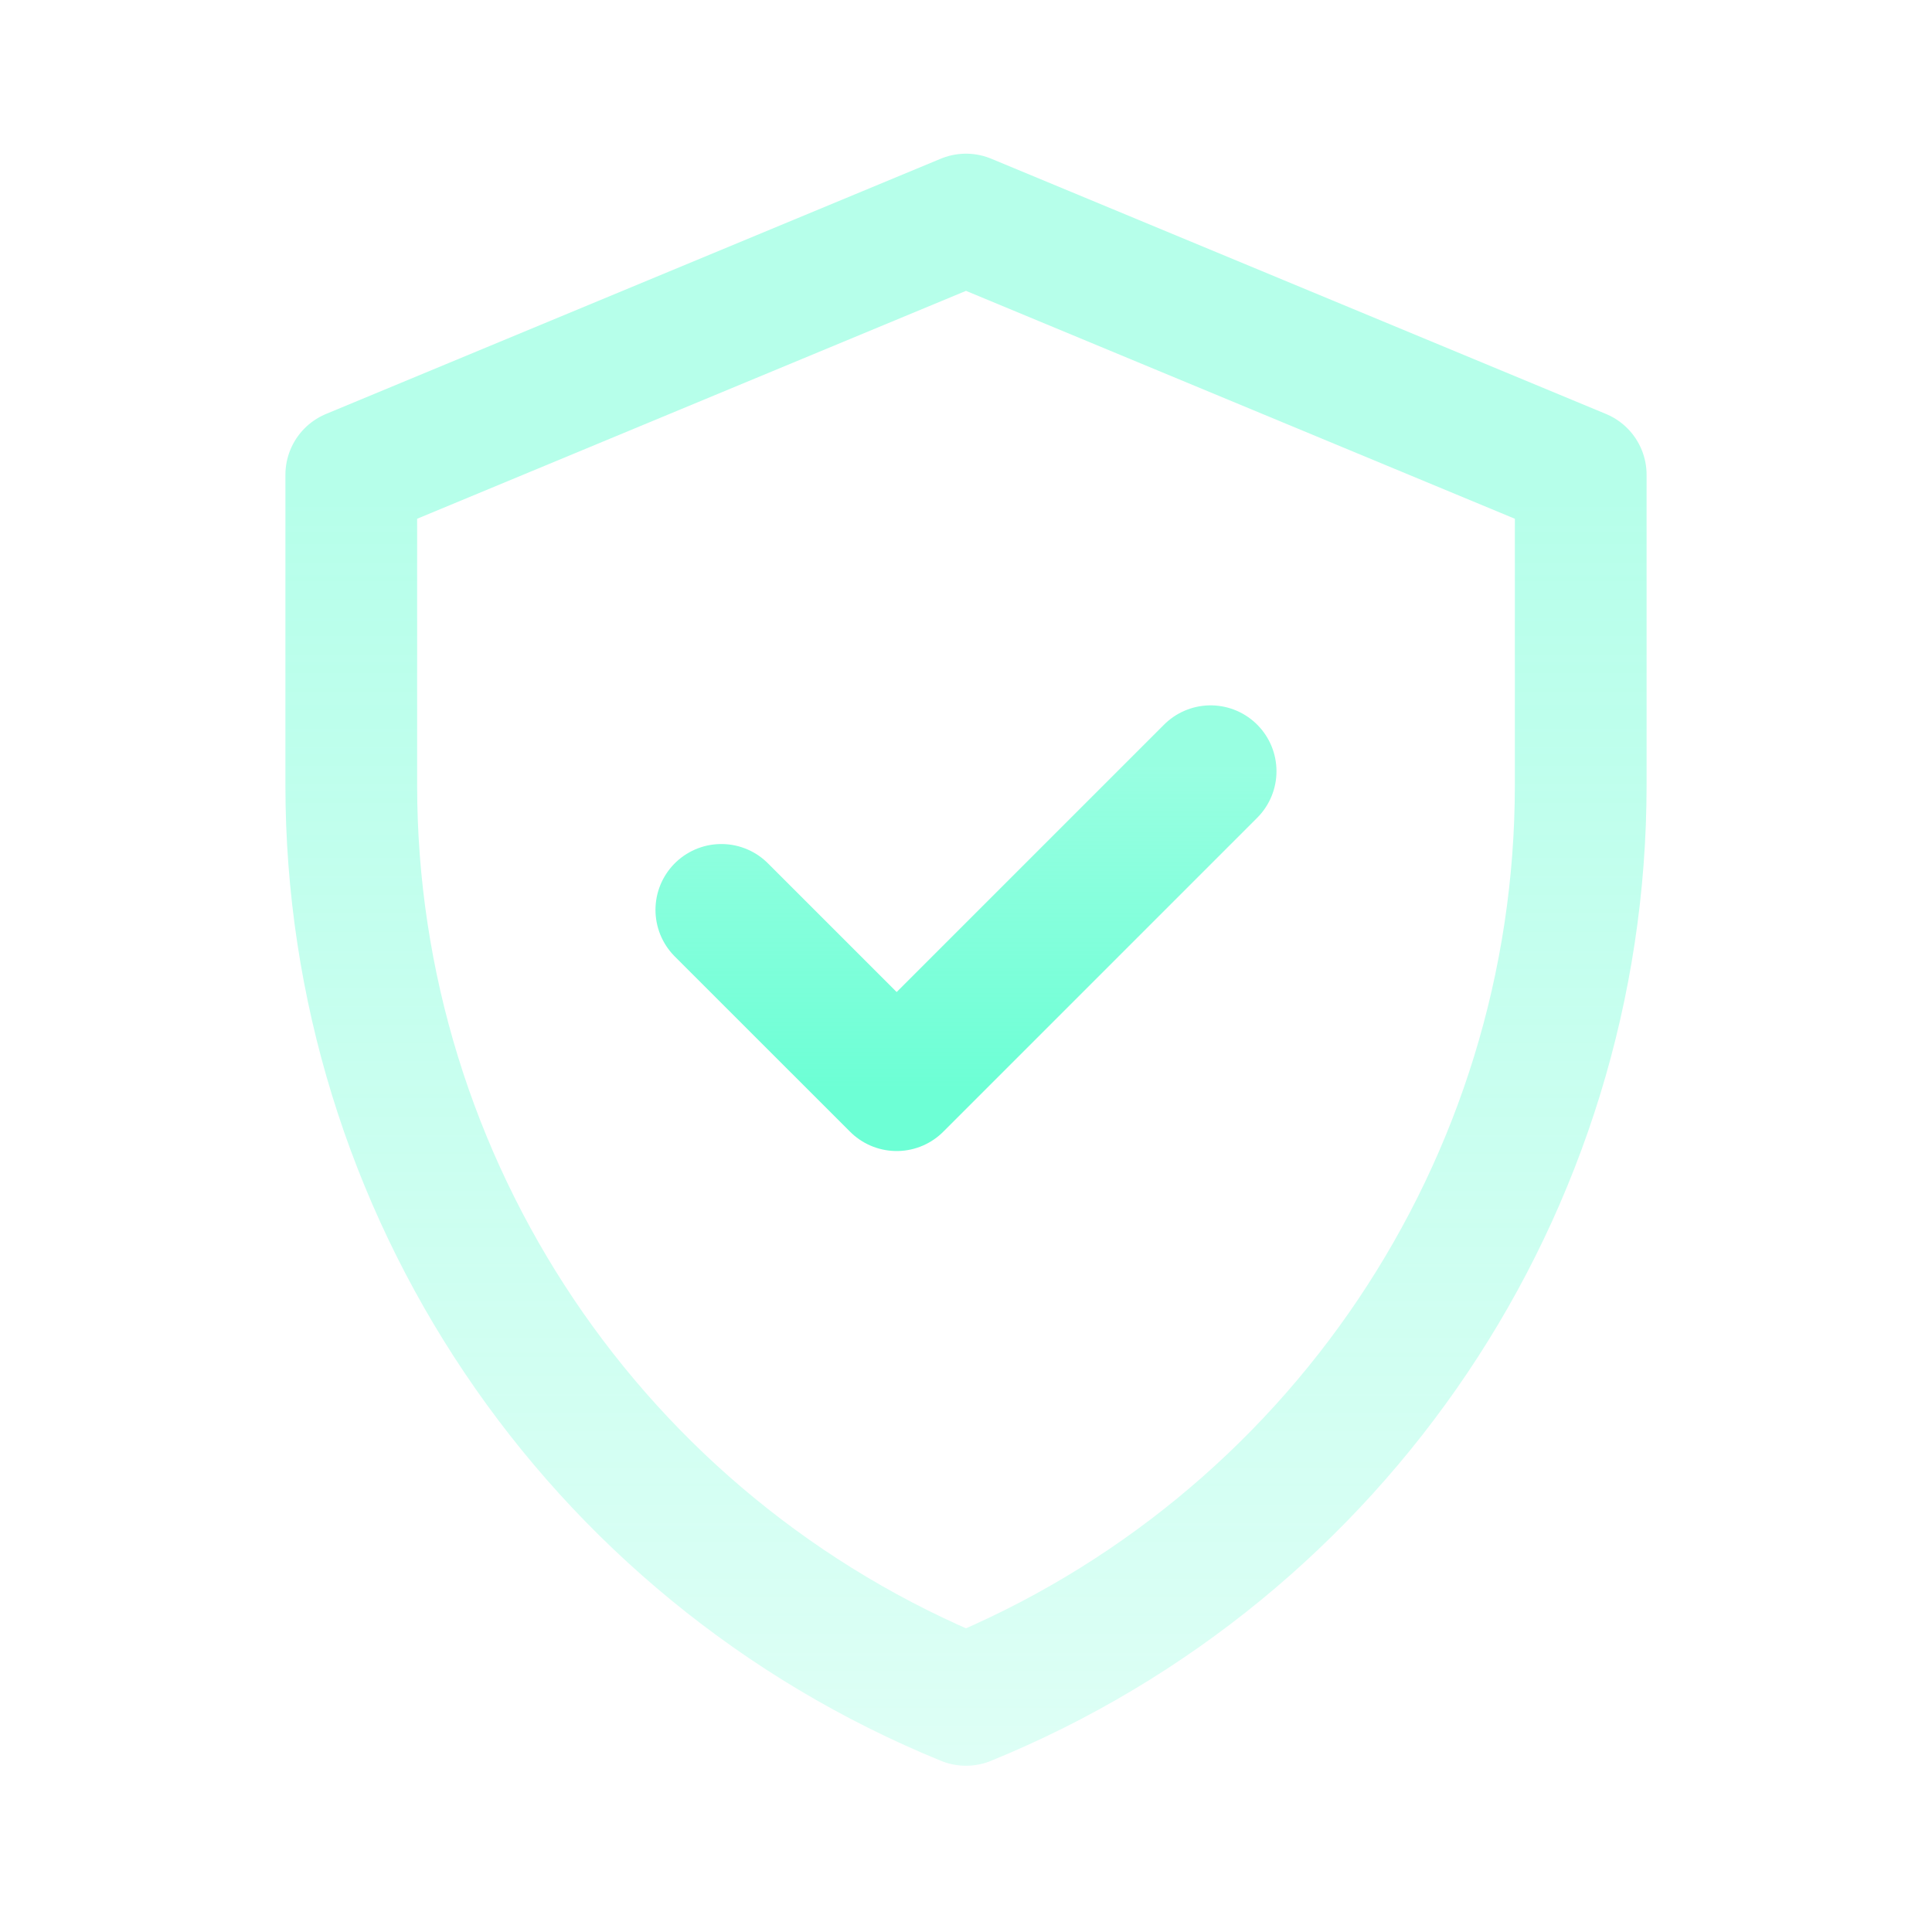<svg width="44" height="44" viewBox="0 0 44 44" fill="none" xmlns="http://www.w3.org/2000/svg">
<g id="icon__UI">
<path id="Vector" d="M22 5L8 10.813V17.879C8 27.023 13.534 35.258 22 38.714C30.466 35.258 36 27.023 36 17.879V10.813L22 5Z" stroke="url(#paint0_linear_218_13058)" stroke-width="3" stroke-linejoin="round"/>
<path id="Vector_2" d="M16.428 20.722L20.421 24.714L27.571 17.564" stroke="url(#paint1_linear_218_13058)" stroke-width="3" stroke-linecap="round" stroke-linejoin="round"/>
</g>
<defs>
<linearGradient id="paint0_linear_218_13058" x1="22.048" y1="43.312" x2="22.048" y2="11.13" gradientUnits="userSpaceOnUse">
<stop stop-color="#6DFFD5" stop-opacity="0.2"/>
<stop offset="1" stop-color="#6DFFD5" stop-opacity="0.5"/>
</linearGradient>
<linearGradient id="paint1_linear_218_13058" x1="22.255" y1="24.768" x2="22.255" y2="17.43" gradientUnits="userSpaceOnUse">
<stop stop-color="#6DFFD5"/>
<stop offset="1" stop-color="#6DFFD5" stop-opacity="0.7"/>
</linearGradient>
</defs>
</svg>
